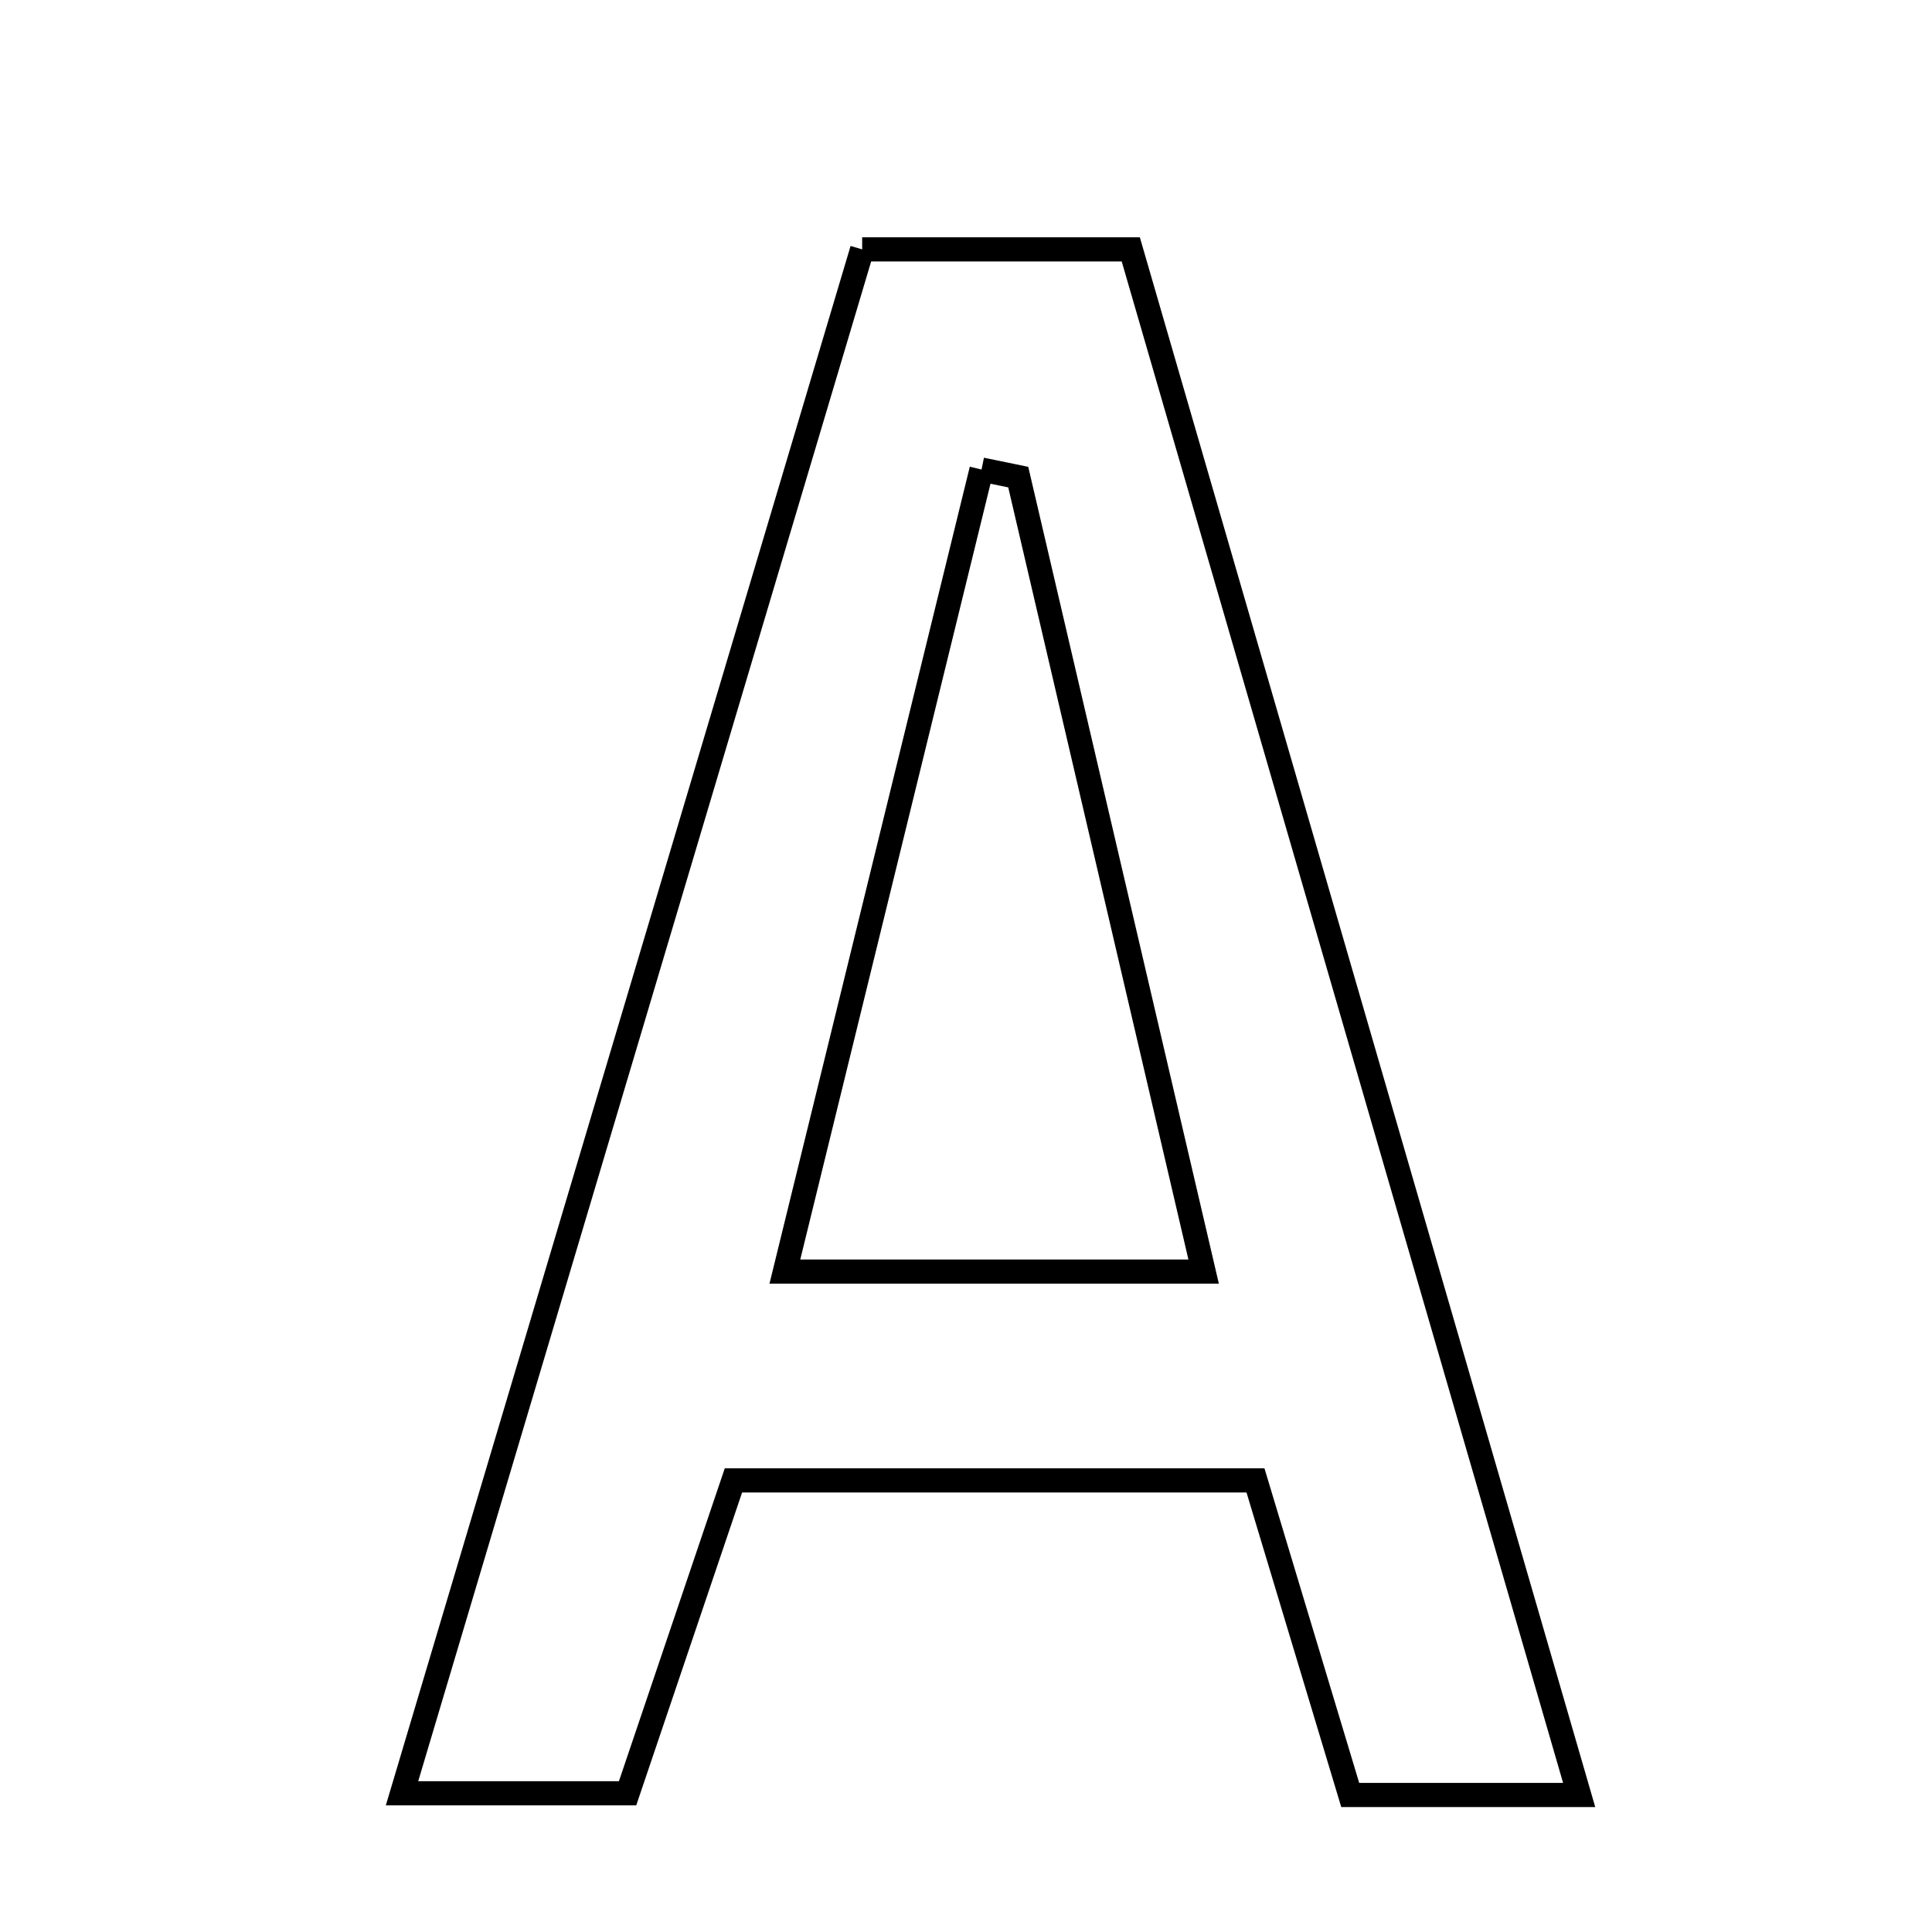 <svg xmlns="http://www.w3.org/2000/svg" viewBox="0.0 0.0 24.0 24.0" height="200px" width="200px"><path fill="none" stroke="black" stroke-width=".3" stroke-opacity="1.0"  filling="0" d="M10.71 3.098 C11.832 3.098 12.793 3.098 14.047 3.098 C15.872 9.389 17.712 15.734 19.617 22.298 C18.504 22.298 17.672 22.298 16.773 22.298 C16.384 21.005 16.021 19.803 15.596 18.39 C13.536 18.39 11.424 18.39 9.111 18.39 C8.71 19.577 8.281 20.844 7.796 22.277 C6.991 22.277 6.166 22.277 4.994 22.277 C6.925 15.797 8.81 9.474 10.71 3.098"></path>
<path fill="none" stroke="black" stroke-width=".3" stroke-opacity="1.0"  filling="0" d="M12.193 5.833 C12.345 5.864 12.497 5.896 12.649 5.927 C13.399 9.145 14.151 12.362 14.952 15.796 C13.197 15.796 11.671 15.796 9.75 15.796 C10.575 12.43 11.384 9.131 12.193 5.833"></path></svg>